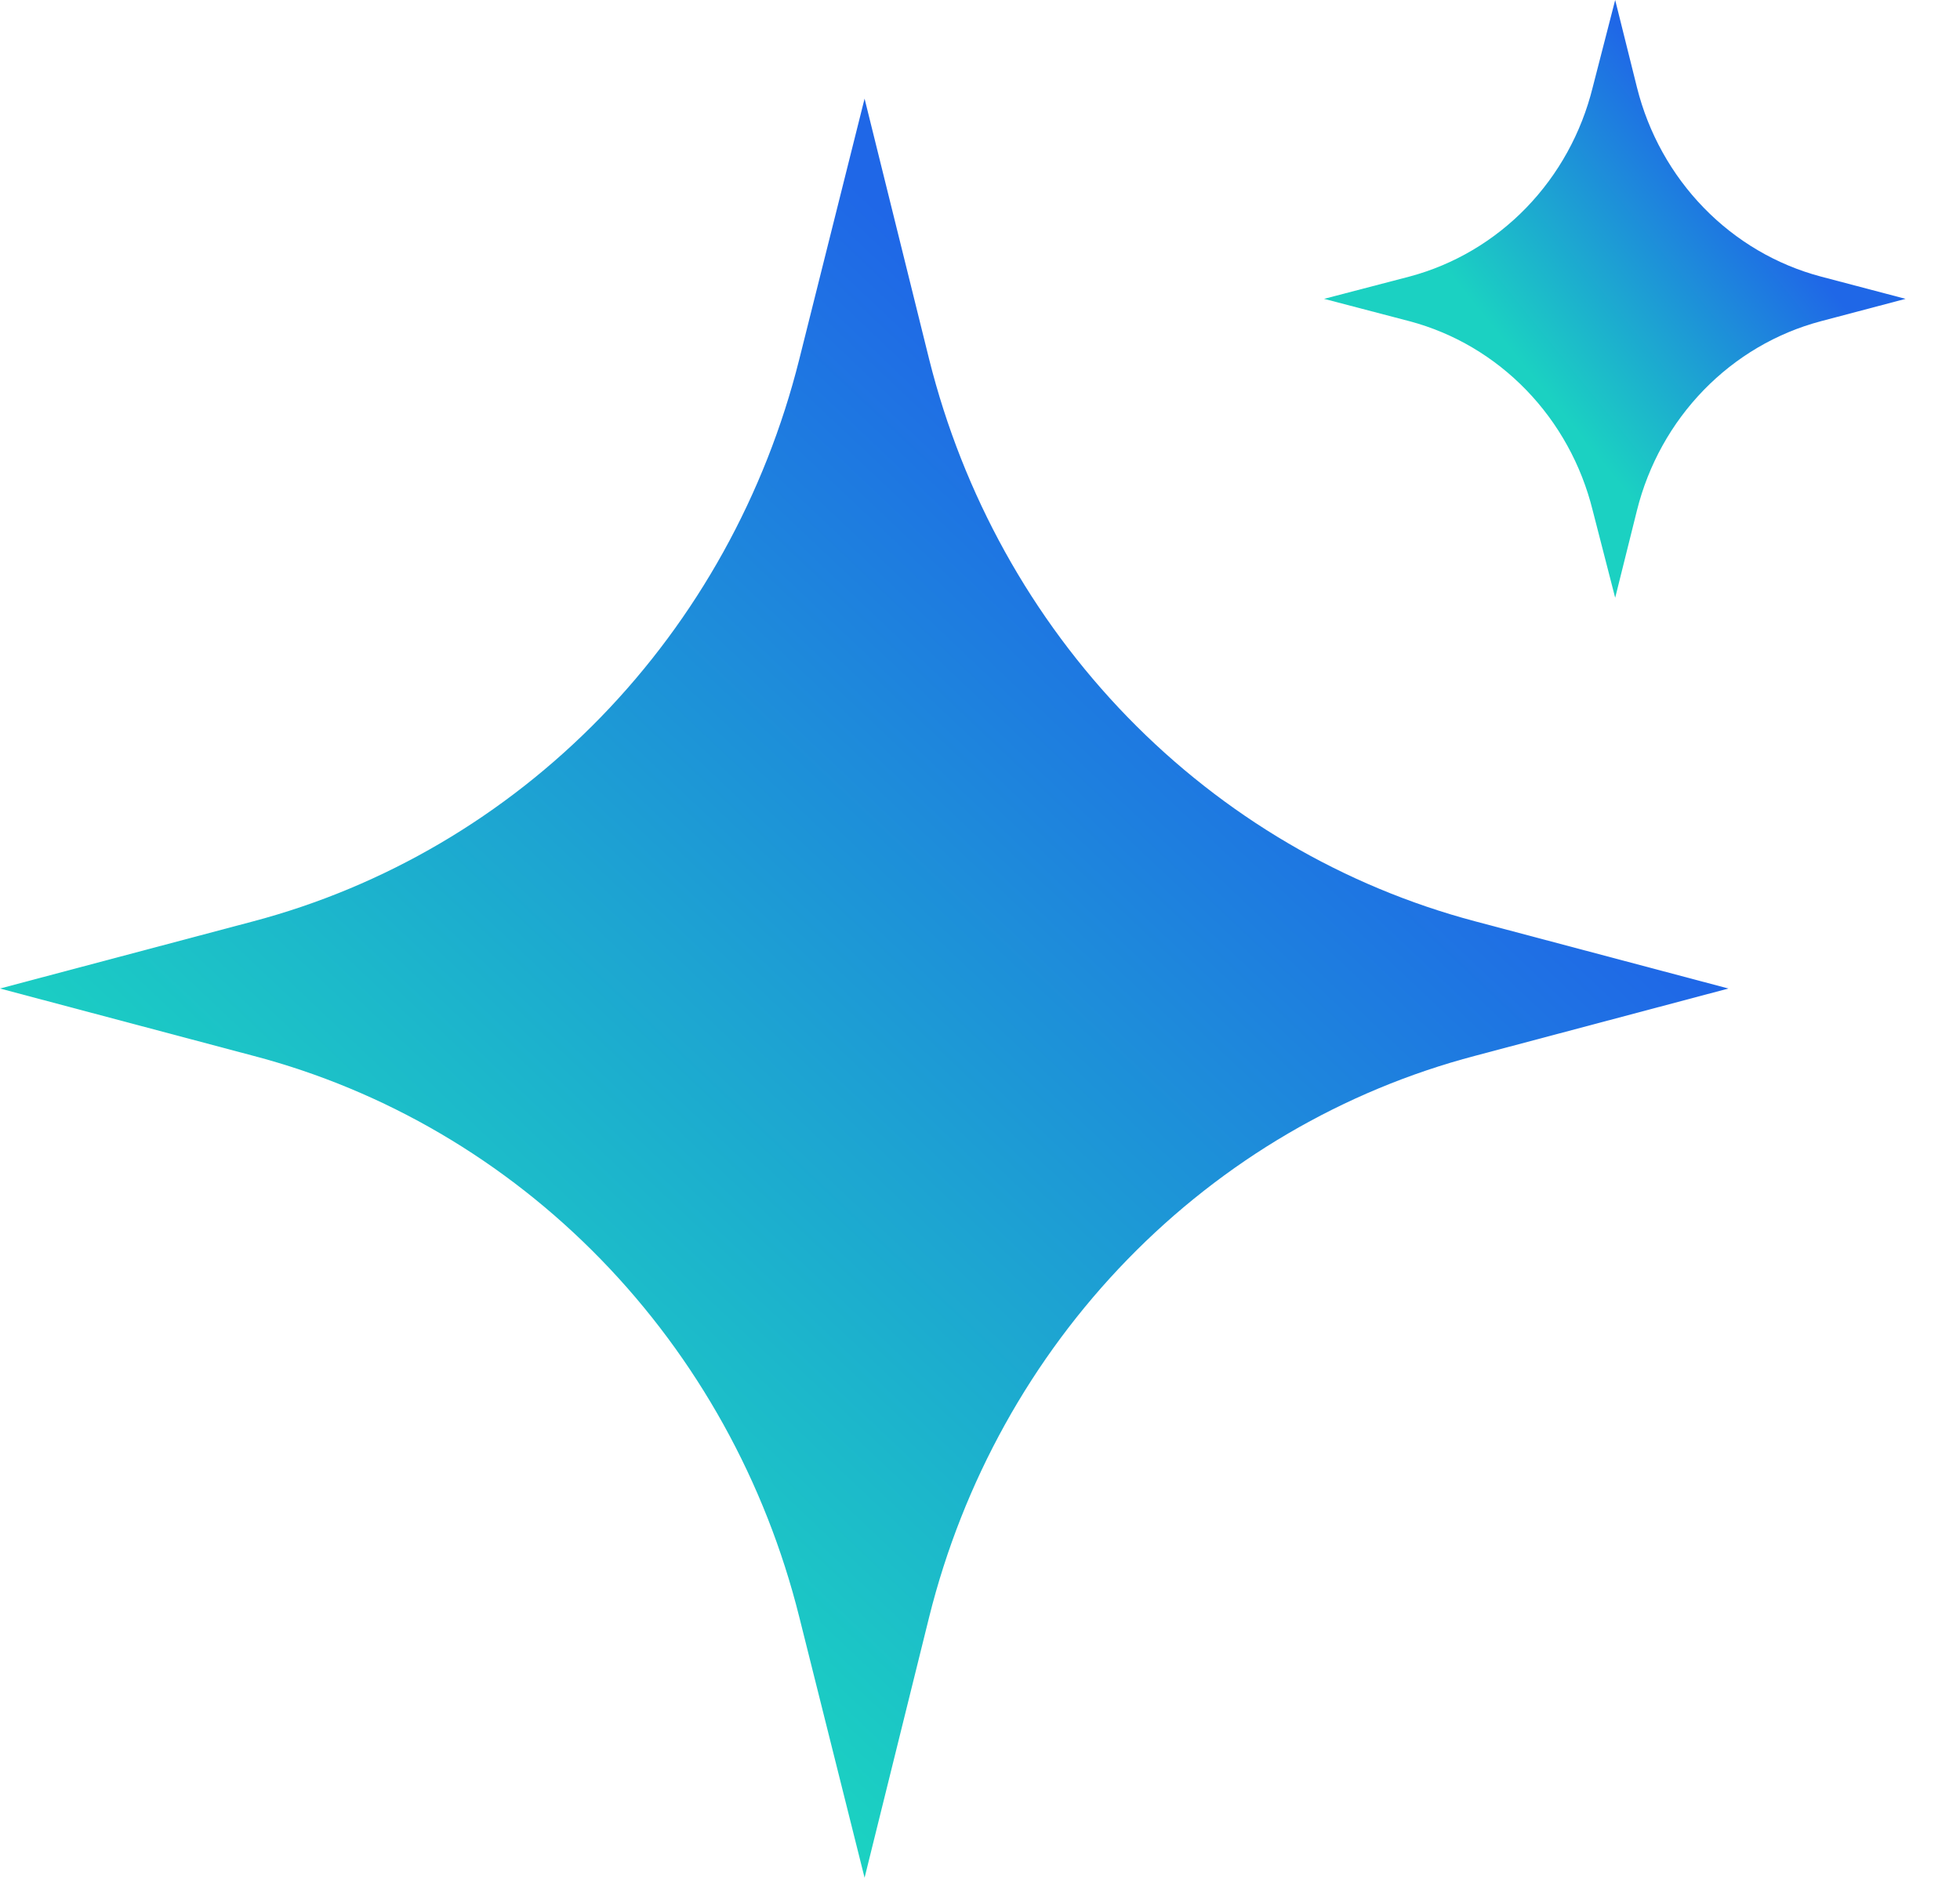 <svg width="27" height="26" viewBox="0 0 27 26" fill="none" xmlns="http://www.w3.org/2000/svg">
<path d="M11.91 1.359L11.01 4.951C10.543 6.816 9.6 8.517 8.277 9.879C6.954 11.24 5.301 12.212 3.49 12.692L6.10352e-05 13.618L3.49 14.545C5.302 15.021 6.955 15.99 8.278 17.35C9.601 18.71 10.545 20.411 11.01 22.275L11.91 25.868L12.8 22.275C13.265 20.411 14.209 18.71 15.532 17.35C16.855 15.99 18.509 15.021 20.32 14.545L23.81 13.618L20.32 12.692C18.509 12.212 16.856 11.24 15.533 9.879C14.21 8.517 13.267 6.816 12.8 4.951L11.91 1.359Z" fill="url(#paint0_linear_55_686)"/>
<path d="M22.25 0L21.94 1.204C21.785 1.831 21.469 2.403 21.026 2.861C20.583 3.319 20.028 3.646 19.42 3.809L18.24 4.117L19.42 4.426C20.028 4.588 20.583 4.916 21.026 5.374C21.469 5.832 21.785 6.404 21.94 7.031L22.25 8.235L22.55 7.031C22.707 6.403 23.025 5.831 23.47 5.373C23.915 4.915 24.471 4.588 25.08 4.426L26.25 4.117L25.08 3.809C24.471 3.647 23.915 3.32 23.47 2.862C23.025 2.404 22.707 1.832 22.55 1.204L22.25 0Z" fill="url(#paint1_linear_55_686)"/>
<defs>
<linearGradient id="paint0_linear_55_686" x1="12.52" y1="25.971" x2="23.867" y2="13.945" gradientUnits="userSpaceOnUse">
<stop stop-color="#1BD1C2"/>
<stop offset="1" stop-color="#1F67E7"/>
</linearGradient>
<linearGradient id="paint1_linear_55_686" x1="22.52" y1="6.928" x2="25.591" y2="4.442" gradientUnits="userSpaceOnUse">
<stop stop-color="#1BD1C2"/>
<stop offset="1" stop-color="#1F67E7"/>
</linearGradient>
</defs>
</svg>
